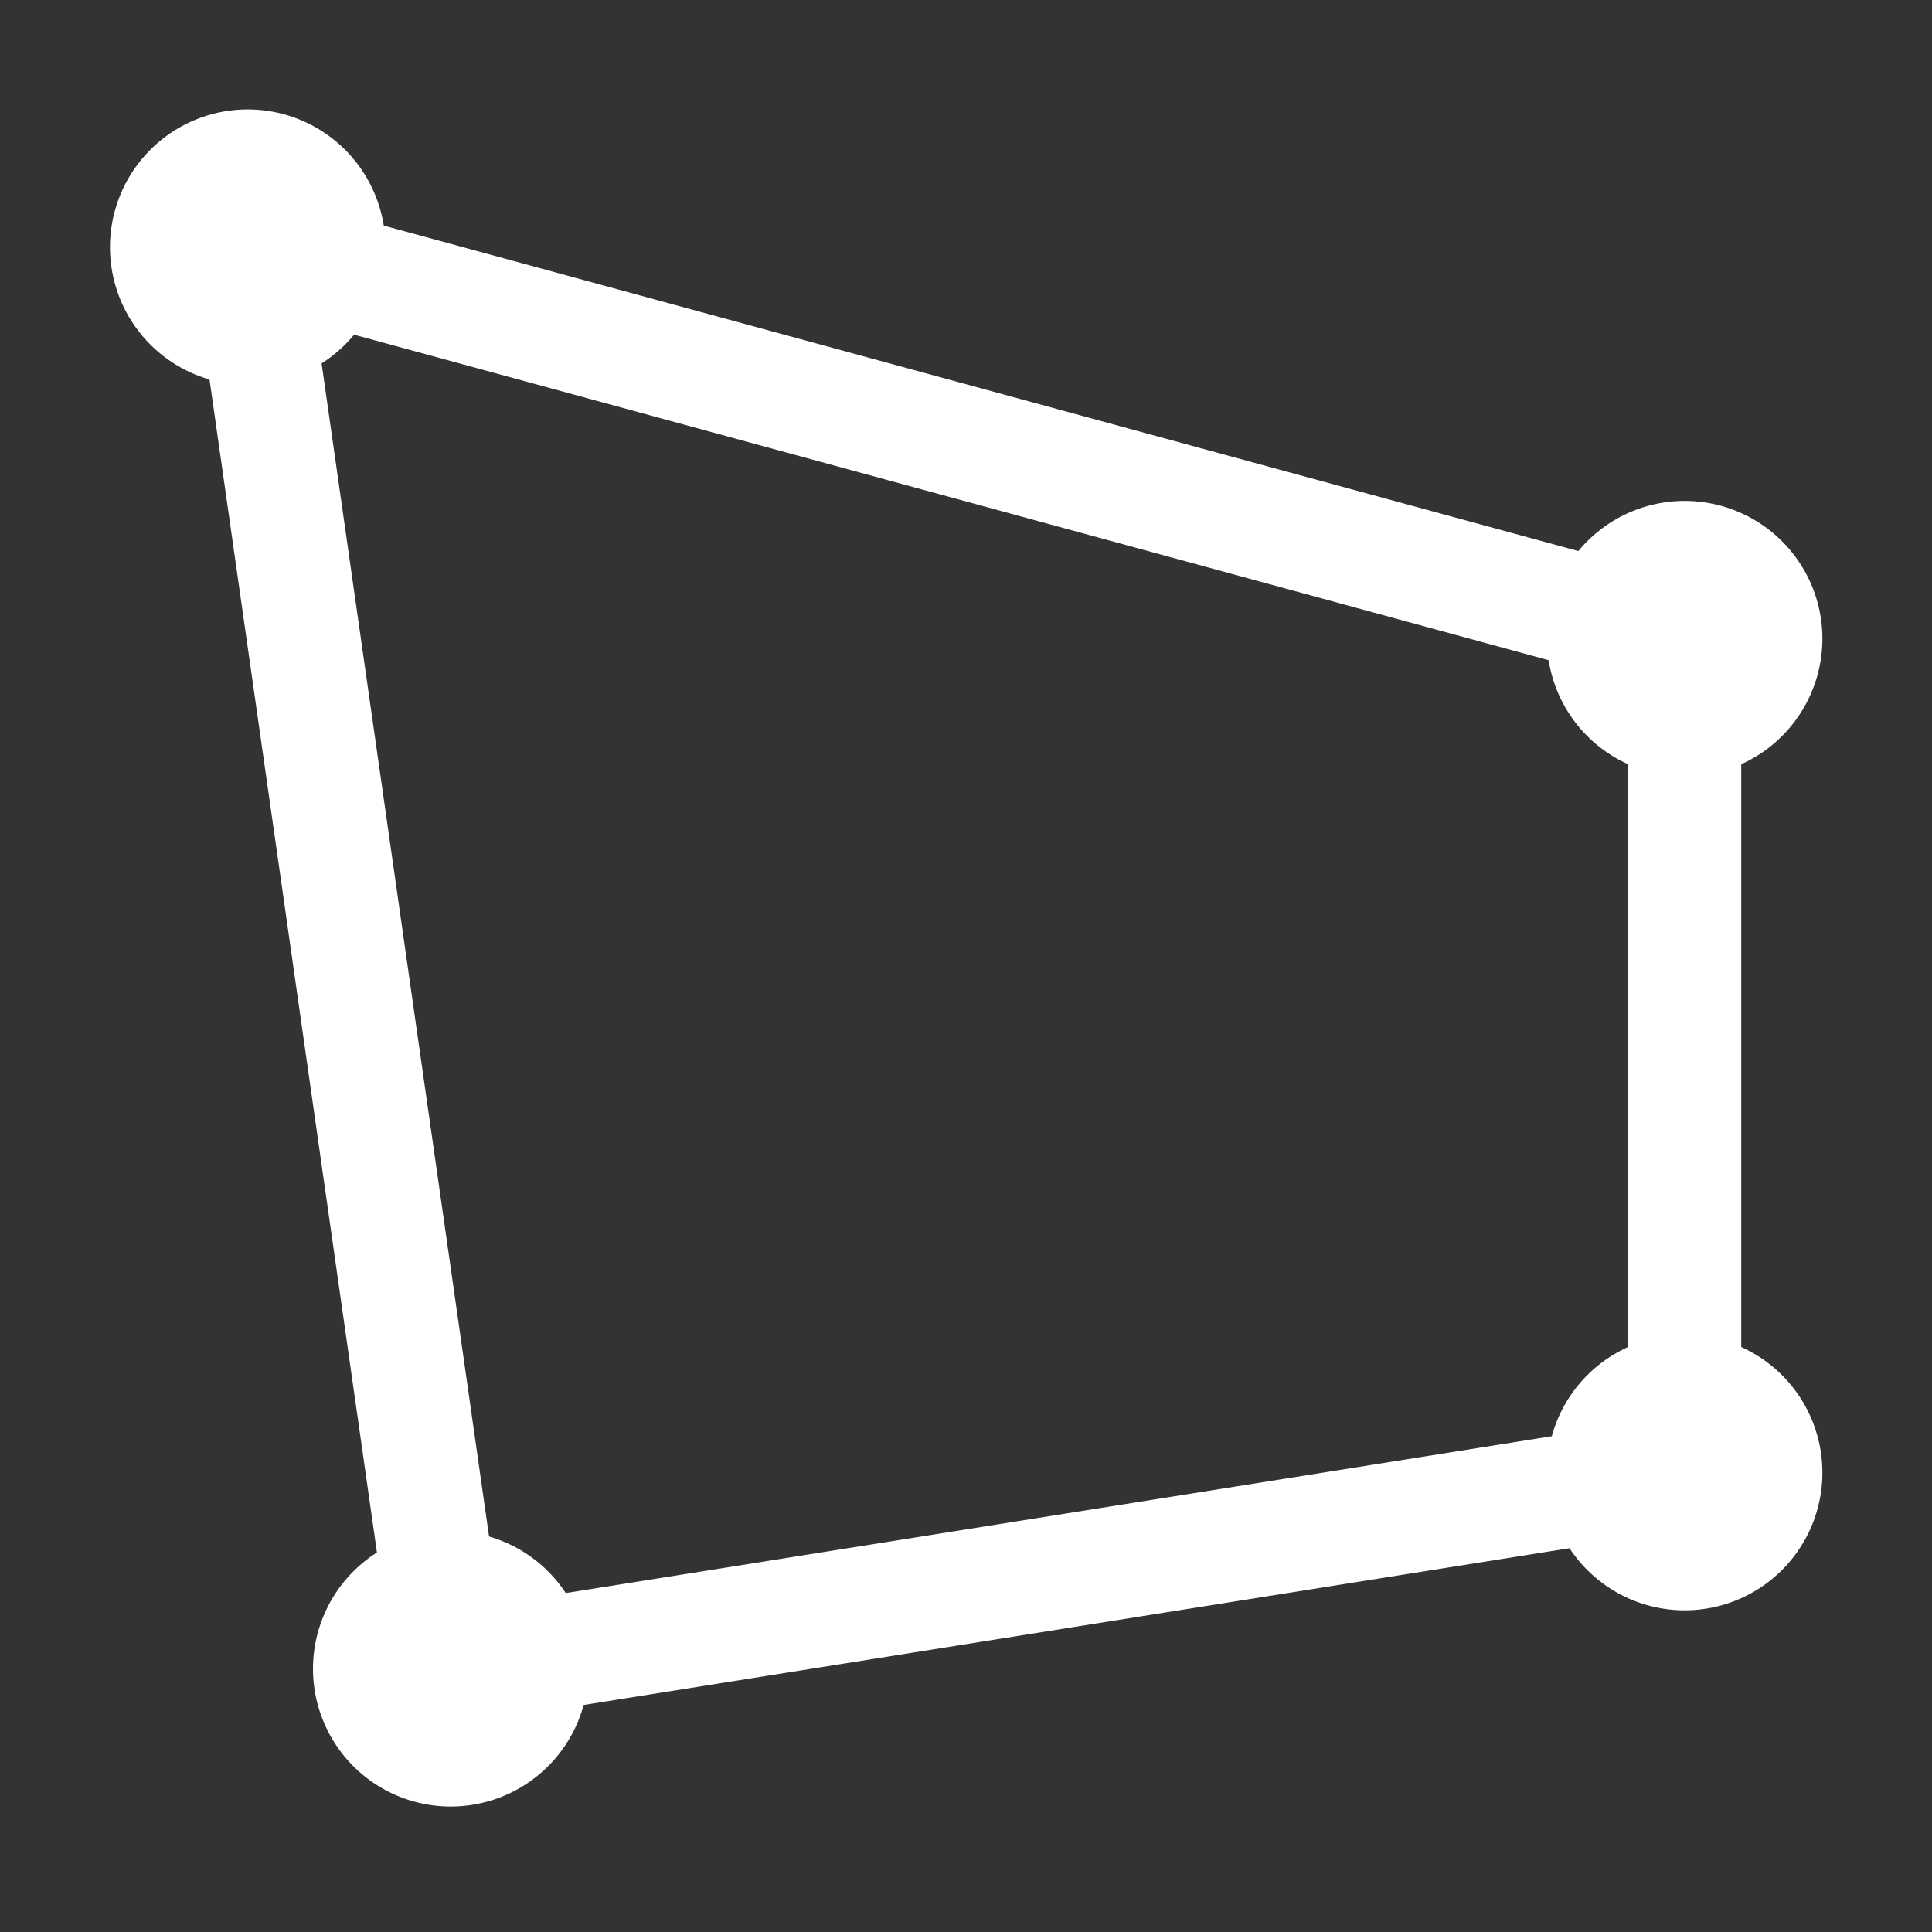 <?xml version="1.0" standalone="no"?><!DOCTYPE svg PUBLIC "-//W3C//DTD SVG 1.1//EN" "http://www.w3.org/Graphics/SVG/1.1/DTD/svg11.dtd"><svg t="1645274340436" class="icon" viewBox="0 0 1024 1024" version="1.1" xmlns="http://www.w3.org/2000/svg" p-id="36475" xmlns:xlink="http://www.w3.org/1999/xlink" width="200" height="200"><rect x="0" y="0" width="1024" height="1024" fill="#333333" stroke="none"/><defs><style type="text/css"></style></defs><path d="M131.3 131m-73 0a73 73 0 1 0 146 0 73 73 0 1 0-146 0Z" p-id="36476" fill="#ffffff"></path><path d="M892.9 338.5m-73 0a73 73 0 1 0 146 0 73 73 0 1 0-146 0Z" p-id="36477" fill="#ffffff"></path><path d="M892.9 780.5m-73 0a73 73 0 1 0 146 0 73 73 0 1 0-146 0Z" p-id="36478" fill="#ffffff"></path><path d="M238.9 884.5m-73 0a73 73 0 1 0 146 0 73 73 0 1 0-146 0Z" p-id="36479" fill="#ffffff"></path><path d="M213.5 918.9L95.2 90.1l827.7 225.5v490.5L213.5 918.9z m-46-747L264.3 850l598.6-95.2V361.4L167.5 171.9z" p-id="36480" fill="#ffffff"></path></svg>